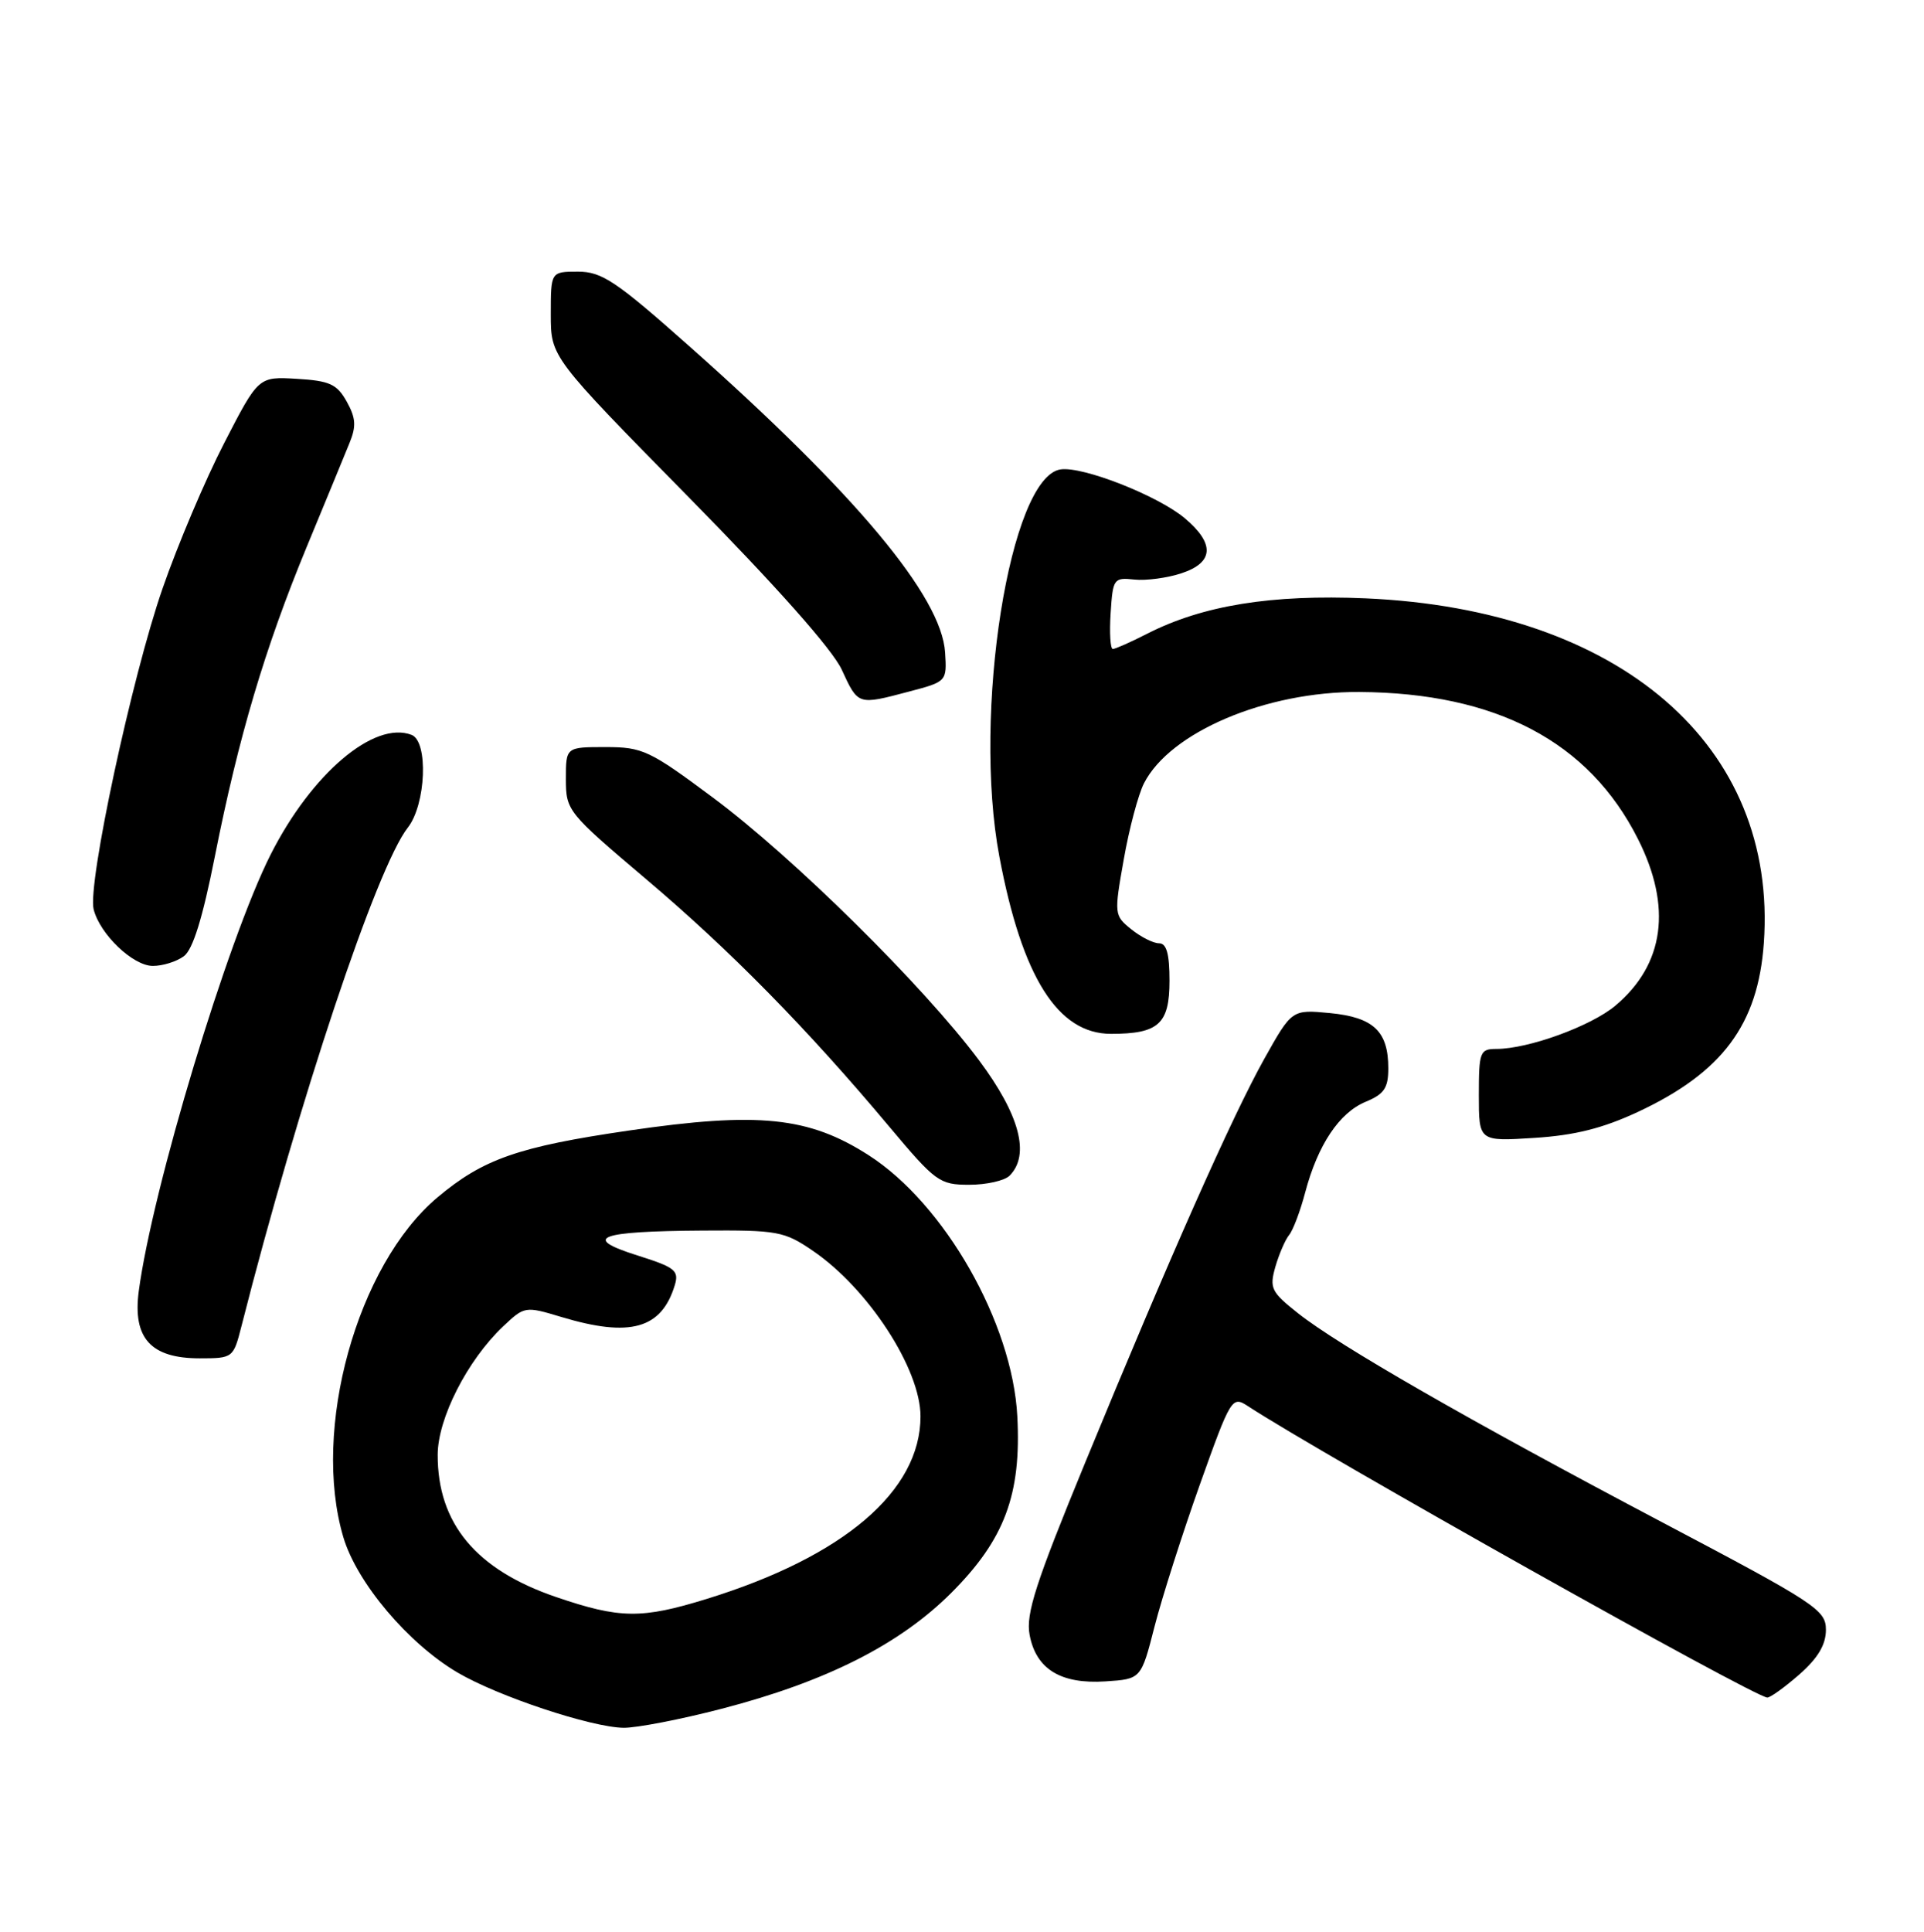 <?xml version="1.0" encoding="UTF-8" standalone="no"?>
<!DOCTYPE svg PUBLIC "-//W3C//DTD SVG 1.1//EN" "http://www.w3.org/Graphics/SVG/1.1/DTD/svg11.dtd" >
<svg xmlns="http://www.w3.org/2000/svg" xmlns:xlink="http://www.w3.org/1999/xlink" version="1.1" viewBox="0 0 255 256">
 <g >
 <path fill="currentColor"
d=" M 95.64 226.44 C 109.45 222.86 119.23 217.93 126.07 211.09 C 133.15 204.01 135.38 198.05 134.83 187.67 C 134.18 175.31 125.21 159.55 115.12 153.08 C 107.19 147.99 100.52 147.30 83.32 149.82 C 68.68 151.96 64.02 153.59 57.97 158.68 C 47.30 167.66 41.27 189.45 45.51 203.72 C 47.30 209.74 54.12 217.81 60.66 221.65 C 66.05 224.81 78.35 228.89 82.64 228.96 C 84.37 228.98 90.22 227.85 95.64 226.44 Z  M 238.47 221.90 C 240.94 219.73 242.00 217.95 242.00 215.98 C 242.00 213.34 240.71 212.49 220.25 201.70 C 194.77 188.26 177.47 178.33 172.04 174.03 C 168.48 171.21 168.23 170.70 169.03 167.88 C 169.52 166.19 170.34 164.29 170.86 163.65 C 171.38 163.02 172.34 160.47 172.99 158.00 C 174.66 151.71 177.50 147.45 181.01 146.00 C 183.45 144.99 184.00 144.17 184.00 141.57 C 184.00 136.66 182.04 134.81 176.28 134.25 C 171.23 133.77 171.23 133.77 167.57 140.30 C 163.31 147.92 155.01 166.62 143.80 193.88 C 137.25 209.80 135.94 213.87 136.46 216.64 C 137.31 221.19 140.59 223.20 146.53 222.81 C 151.24 222.50 151.24 222.50 153.03 215.50 C 154.02 211.65 156.72 203.20 159.03 196.71 C 163.12 185.24 163.29 184.96 165.37 186.32 C 175.23 192.76 232.35 224.82 234.22 224.95 C 234.61 224.98 236.52 223.60 238.47 221.90 Z  M 32.00 175.75 C 39.58 145.95 49.93 114.90 54.05 109.67 C 56.46 106.60 56.80 98.24 54.54 97.38 C 49.59 95.48 41.30 102.51 35.88 113.22 C 30.16 124.52 20.20 157.49 18.39 171.11 C 17.57 177.33 19.99 180.00 26.46 180.00 C 30.87 180.00 30.93 179.95 32.00 175.75 Z  M 133.80 155.80 C 136.56 153.04 135.15 147.73 129.75 140.50 C 122.39 130.64 105.13 113.60 94.50 105.70 C 86.08 99.43 85.17 99.00 80.25 99.00 C 75.00 99.00 75.00 99.00 75.00 103.25 C 75.01 107.42 75.21 107.67 85.63 116.50 C 96.81 125.96 107.00 136.34 117.82 149.25 C 124.00 156.62 124.52 157.00 128.46 157.00 C 130.74 157.00 133.14 156.46 133.80 155.80 Z  M 217.12 147.33 C 228.28 142.10 233.00 135.77 233.77 124.99 C 235.64 98.83 214.78 80.77 181.00 79.29 C 168.51 78.75 159.40 80.22 152.02 83.99 C 149.85 85.10 147.81 86.00 147.49 86.00 C 147.16 86.00 147.03 83.86 147.20 81.25 C 147.49 76.69 147.61 76.51 150.33 76.80 C 151.89 76.97 154.70 76.59 156.58 75.97 C 160.89 74.55 161.04 72.05 157.02 68.67 C 153.48 65.69 143.54 61.78 140.58 62.20 C 133.84 63.17 128.87 94.49 132.45 113.50 C 135.46 129.49 140.19 137.00 147.25 137.00 C 153.56 137.00 155.00 135.69 155.00 129.96 C 155.00 126.39 154.61 125.00 153.61 125.00 C 152.85 125.00 151.19 124.16 149.93 123.14 C 147.67 121.32 147.65 121.14 148.94 113.89 C 149.65 109.83 150.86 105.29 151.62 103.80 C 155.09 97.01 167.77 91.63 180.14 91.70 C 198.30 91.81 210.58 98.27 217.08 111.16 C 221.63 120.17 220.60 127.80 214.09 133.27 C 210.86 135.98 202.56 139.00 198.32 139.00 C 196.15 139.00 196.00 139.39 196.00 145.13 C 196.00 151.26 196.00 151.26 203.36 150.79 C 208.73 150.45 212.45 149.51 217.12 147.33 Z  M 24.36 126.72 C 25.56 125.85 26.85 121.68 28.48 113.47 C 31.61 97.68 35.10 85.91 40.64 72.50 C 43.14 66.45 45.70 60.25 46.32 58.71 C 47.24 56.48 47.16 55.38 45.95 53.21 C 44.66 50.90 43.69 50.46 39.34 50.20 C 34.25 49.90 34.25 49.90 29.72 58.70 C 27.22 63.54 23.54 72.22 21.54 78.00 C 17.47 89.71 11.58 117.17 12.41 120.50 C 13.24 123.81 17.63 128.00 20.26 128.00 C 21.56 128.00 23.40 127.43 24.36 126.72 Z  M 120.50 91.64 C 125.48 90.33 125.50 90.30 125.26 86.46 C 124.79 79.05 113.46 65.48 91.38 45.90 C 81.64 37.25 79.77 36.00 76.61 36.00 C 73.00 36.00 73.00 36.00 73.00 41.66 C 73.00 47.31 73.00 47.31 91.30 65.91 C 102.90 77.69 110.31 86.05 111.55 88.72 C 113.75 93.48 113.65 93.45 120.50 91.64 Z  M 73.73 211.64 C 63.09 208.02 57.99 201.89 58.01 192.78 C 58.02 187.96 61.94 180.26 66.67 175.78 C 69.52 173.09 69.59 173.07 74.43 174.53 C 83.51 177.26 87.67 176.10 89.43 170.32 C 90.02 168.37 89.48 167.94 84.46 166.36 C 77.03 164.01 79.26 163.16 93.10 163.07 C 103.08 163.00 103.94 163.16 107.73 165.75 C 115.07 170.75 122.00 181.40 122.00 187.69 C 122.00 197.59 111.82 206.28 93.64 211.89 C 85.02 214.55 82.15 214.51 73.73 211.64 Z "/>
</g>
</svg>